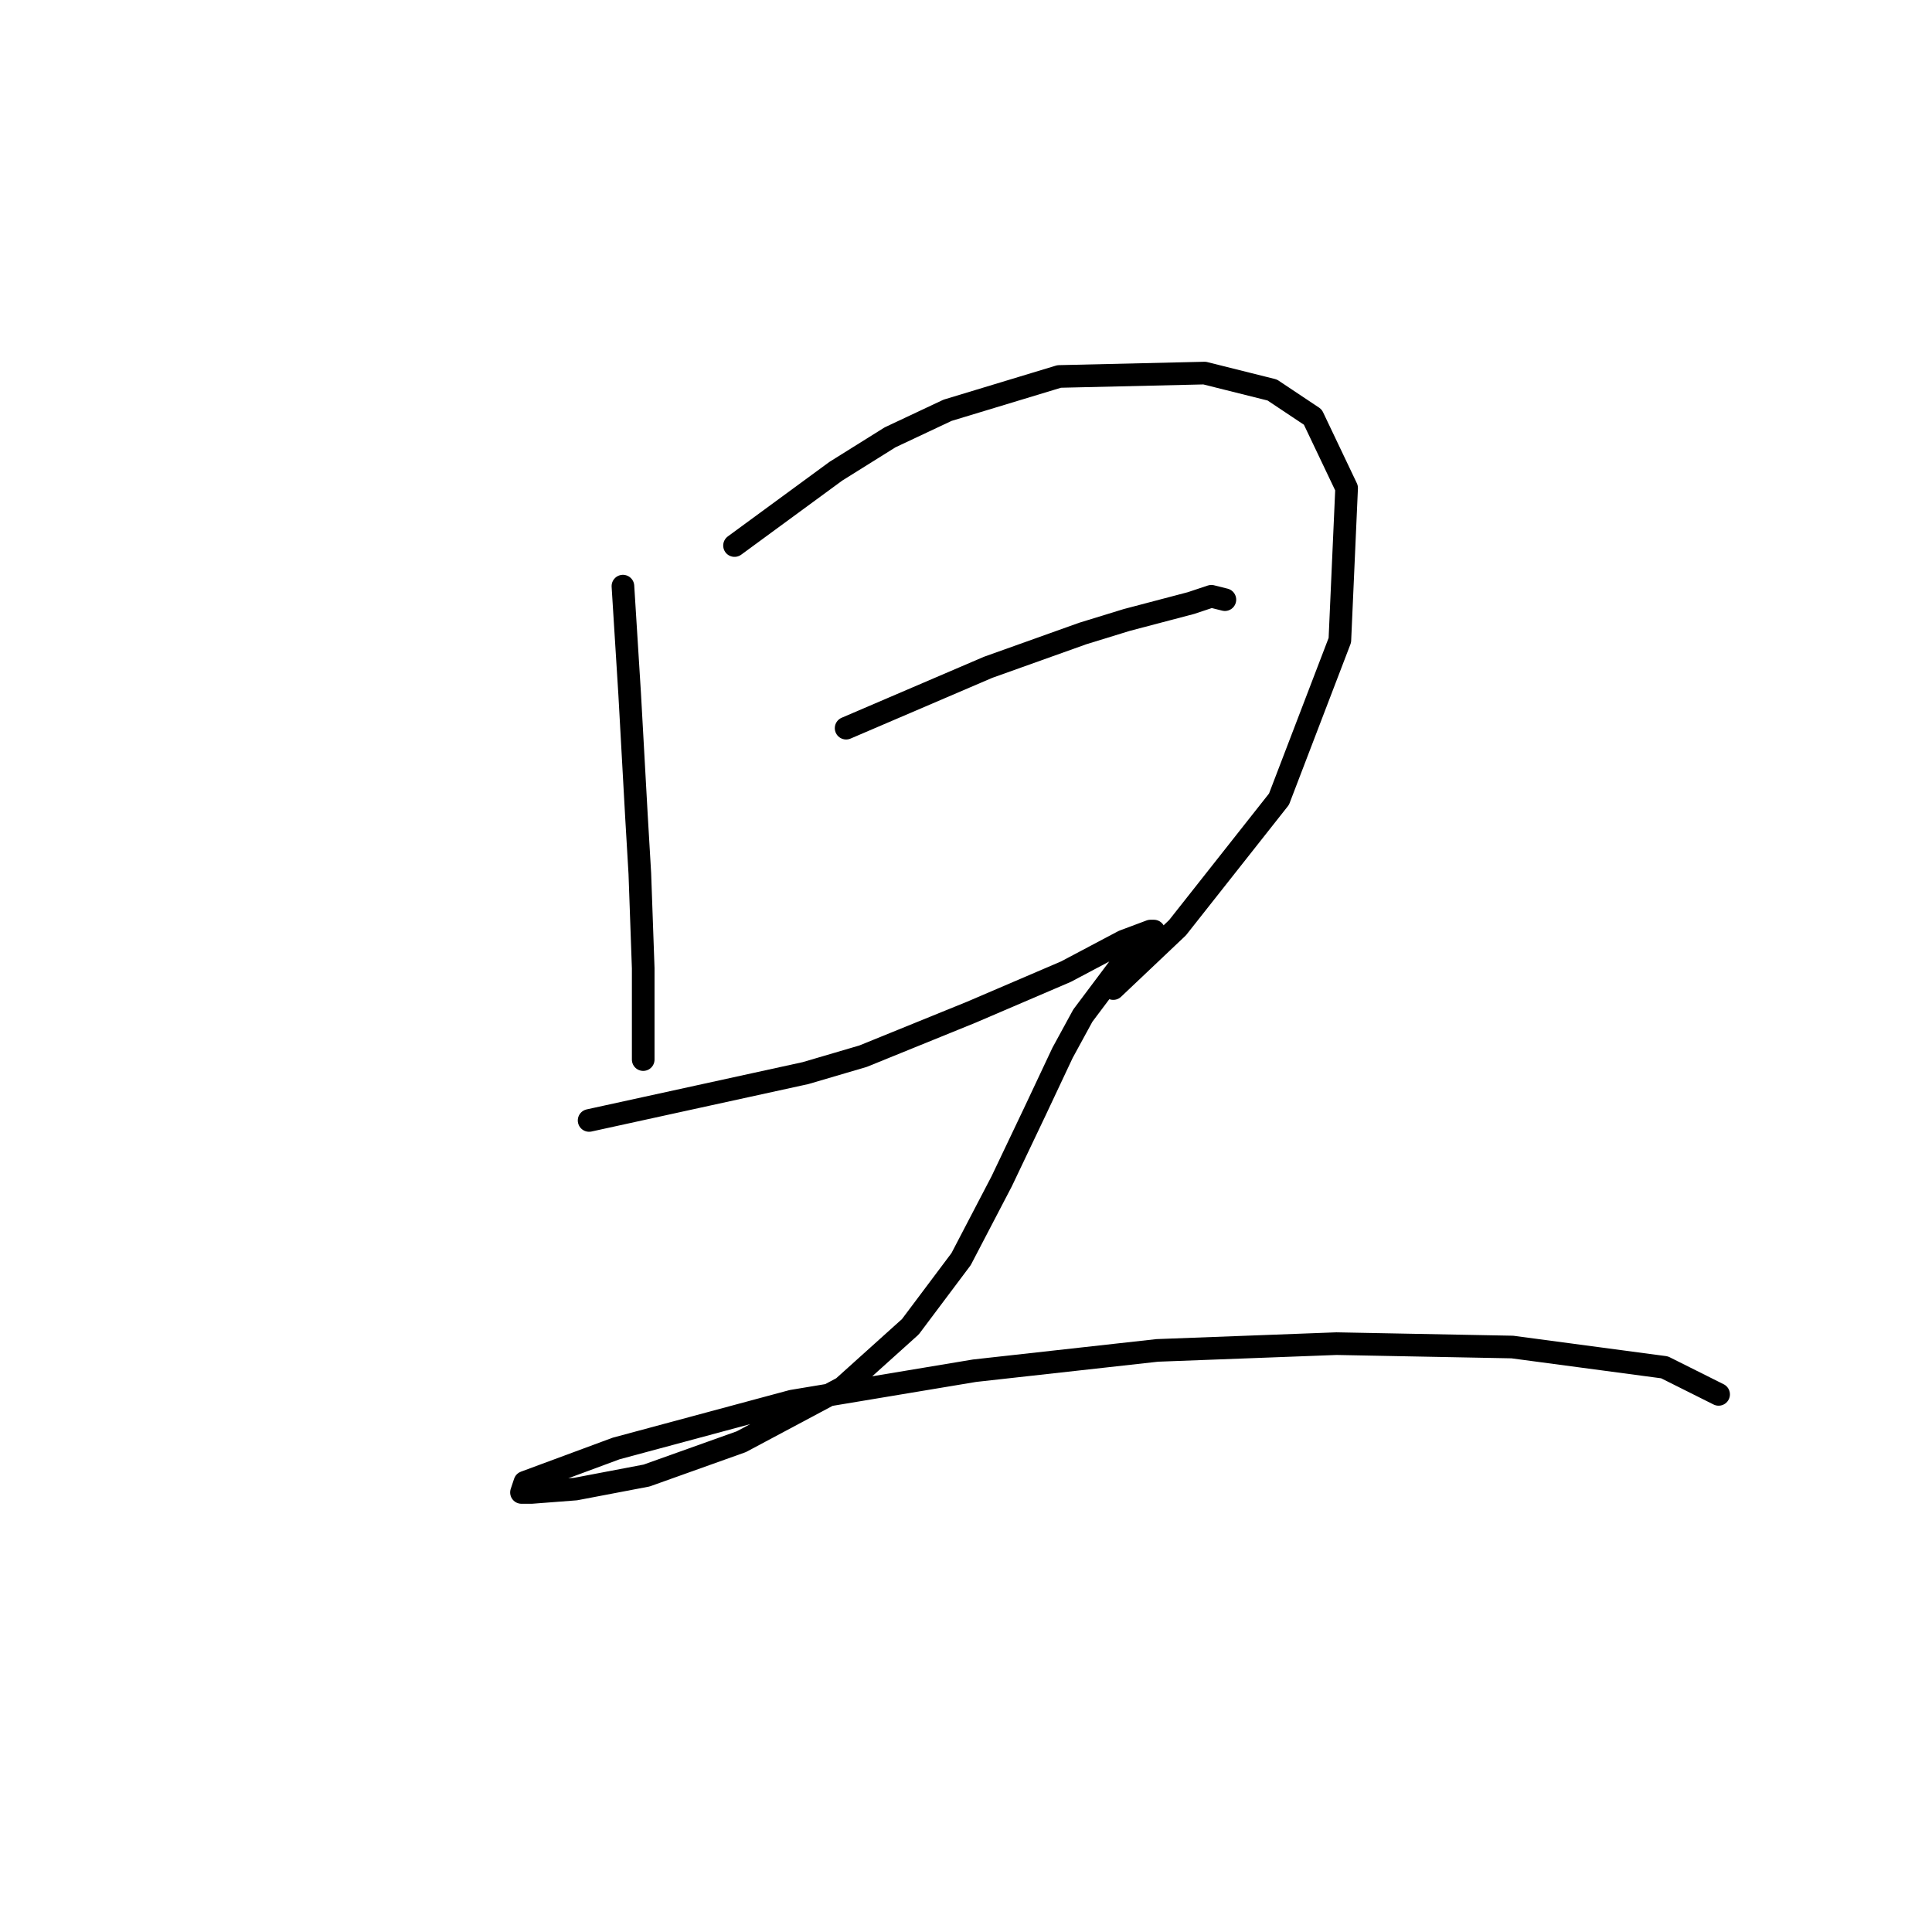 <?xml version="1.0" standalone="no"?>
    <svg width="256" height="256" xmlns="http://www.w3.org/2000/svg" version="1.1">
    <polyline stroke="black" stroke-width="3" stroke-linecap="round" fill="transparent" stroke-linejoin="round" points="82.541 77.666 82.989 84.835 83.437 92.005 84.333 108.137 84.781 115.754 85.229 128.301 85.229 137.263 85.229 140.4 85.229 140.4 " />
        <polyline stroke="black" stroke-width="3" stroke-linecap="round" fill="transparent" stroke-linejoin="round" points="97.328 72.288 104.05 67.359 110.771 62.43 117.941 57.949 125.558 54.364 140.346 49.883 159.614 49.435 168.576 51.676 173.953 55.261 178.434 64.671 177.538 84.835 169.472 105.896 156.029 122.924 147.515 130.99 147.515 130.99 " />
        <polyline stroke="black" stroke-width="3" stroke-linecap="round" fill="transparent" stroke-linejoin="round" points="112.115 96.486 118.389 93.797 124.662 91.109 130.936 88.42 143.482 83.939 149.308 82.147 157.822 79.906 160.51 79.01 162.303 79.458 162.303 79.458 " />
        <polyline stroke="black" stroke-width="3" stroke-linecap="round" fill="transparent" stroke-linejoin="round" points="78.06 148.466 92.399 145.329 106.738 142.192 114.356 139.952 128.695 134.126 141.242 128.749 148.86 124.716 152.445 123.372 152.893 123.372 151.548 124.268 148.86 127.405 146.171 130.99 143.482 134.574 140.794 139.504 137.209 147.121 132.728 156.531 127.351 166.838 120.629 175.8 111.667 183.866 98.224 191.035 85.677 195.516 76.267 197.309 70.442 197.757 69.098 197.757 69.546 196.412 81.645 191.931 104.946 185.658 129.143 181.625 153.341 178.936 177.09 178.04 200.391 178.488 220.556 181.177 227.725 184.762 227.725 184.762 " />
        </svg>